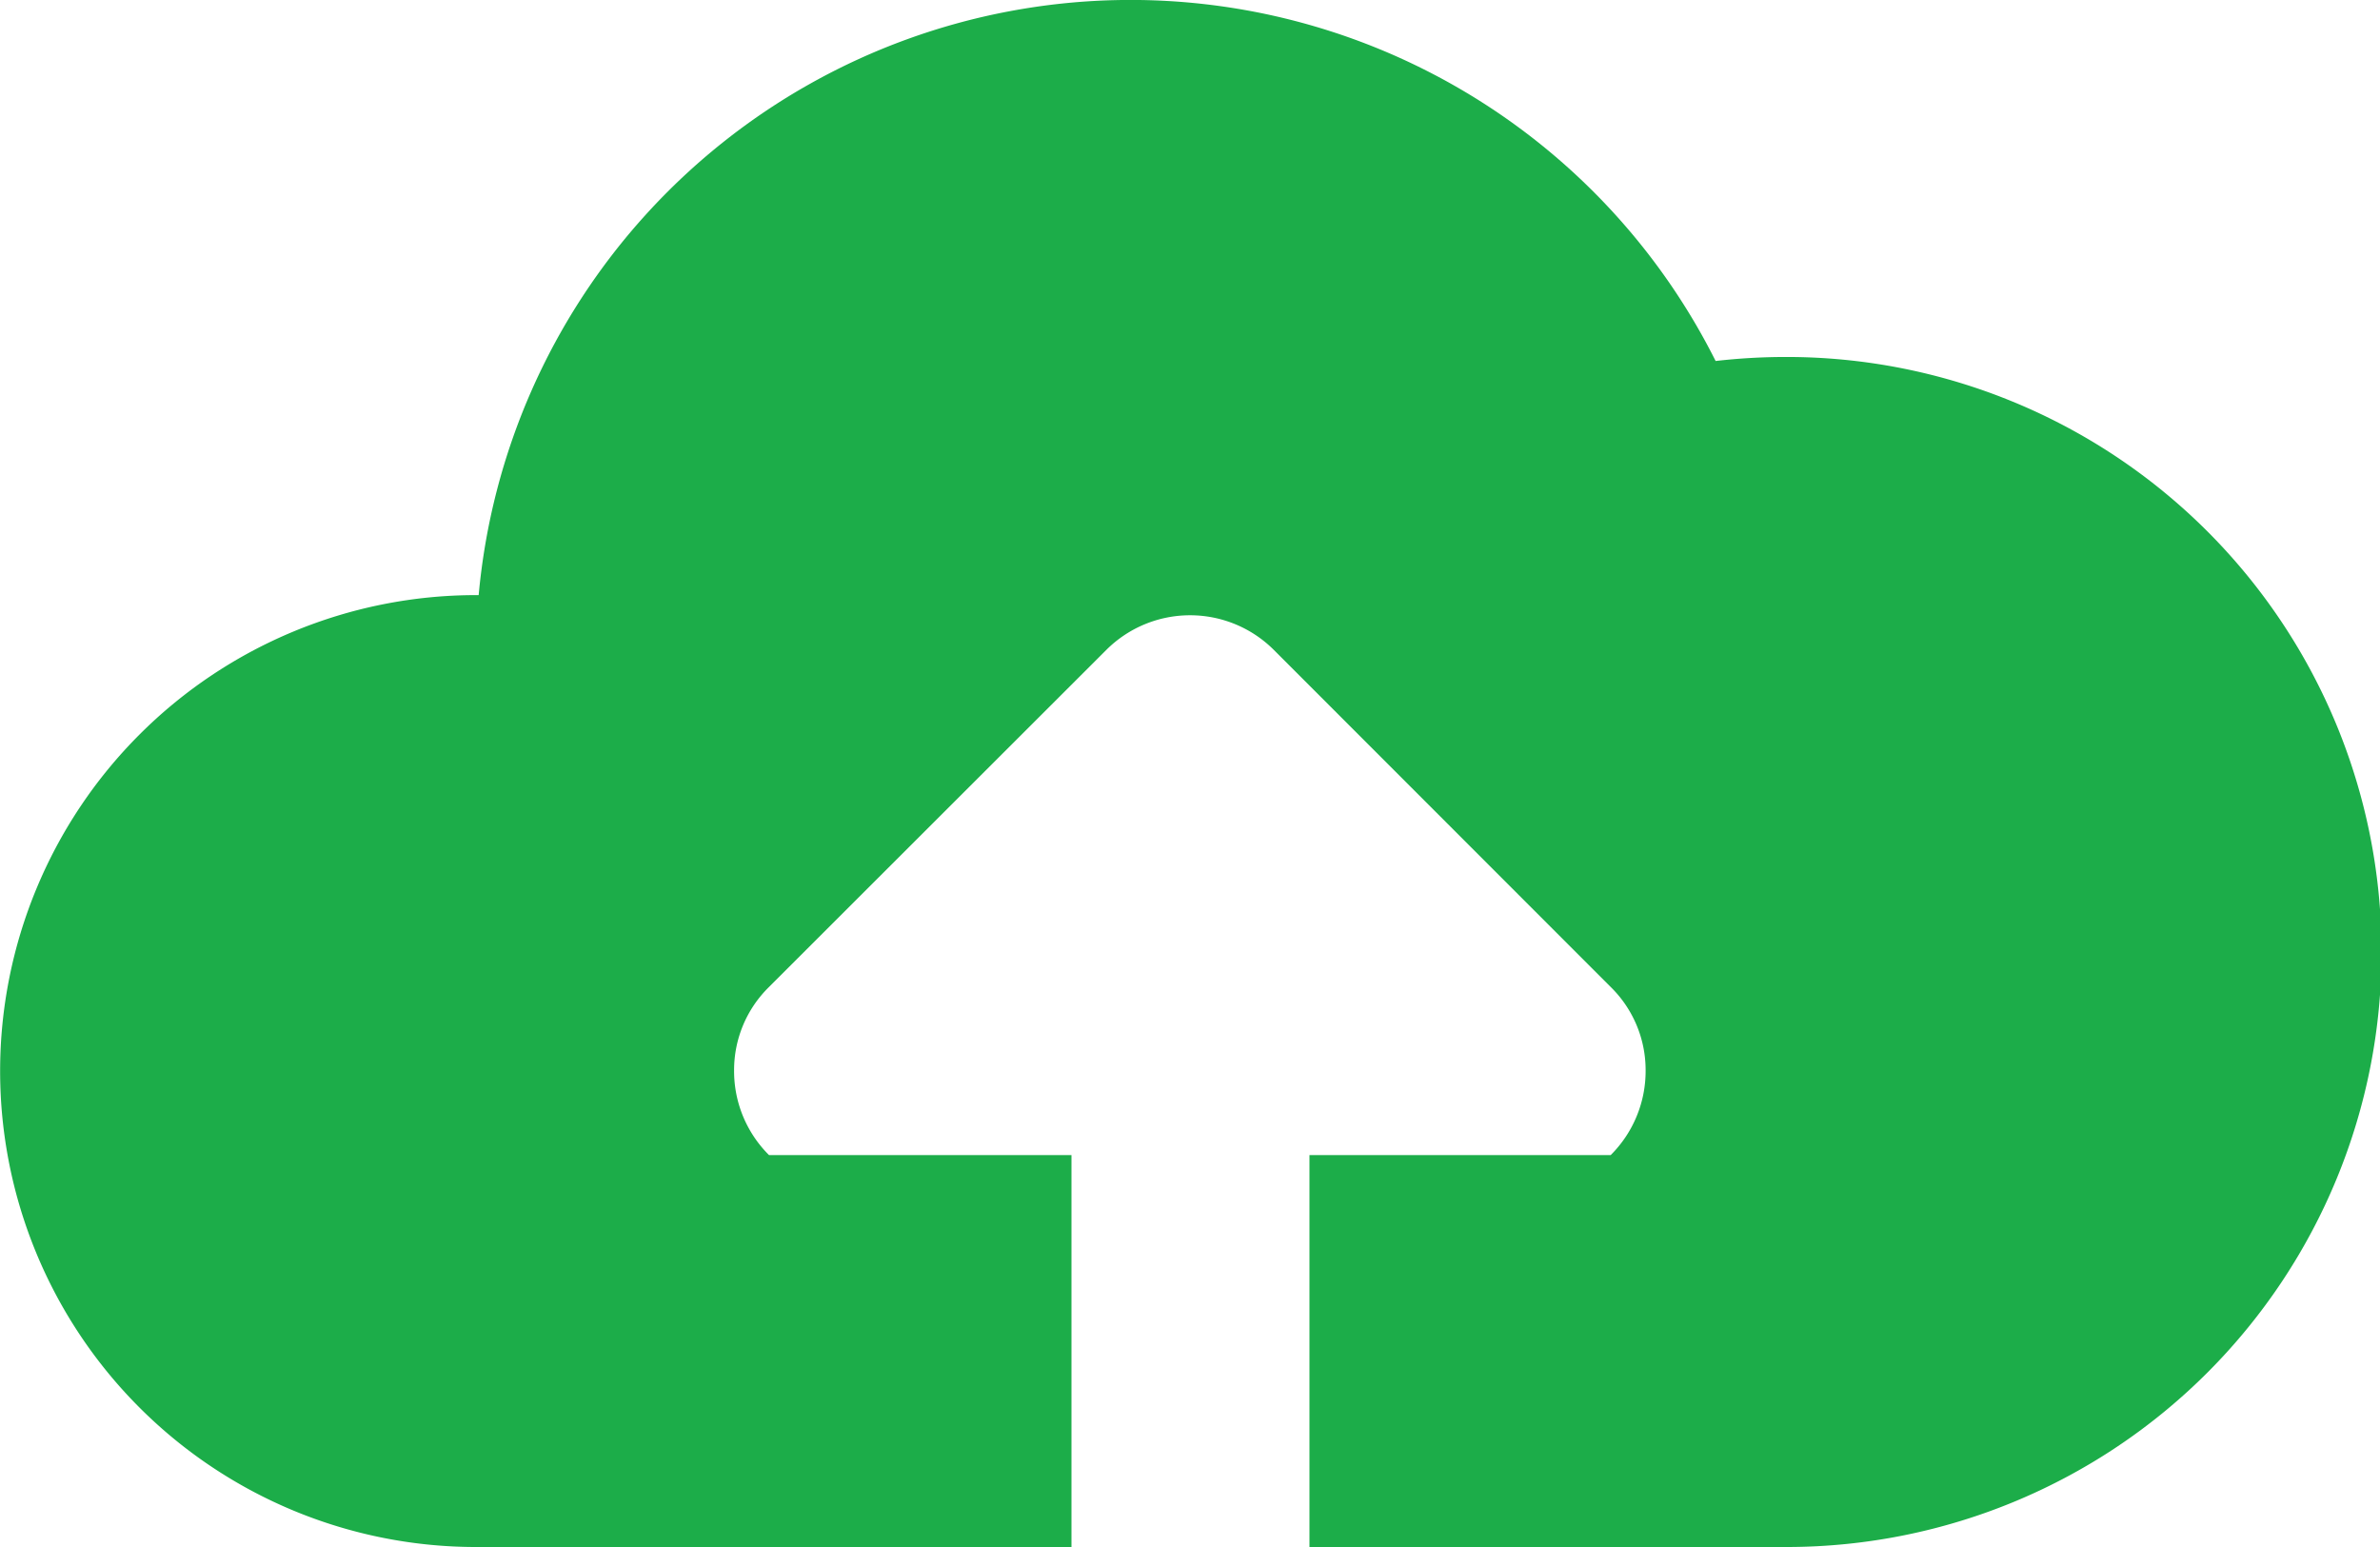 <svg xmlns="http://www.w3.org/2000/svg" width="48.583" height="31.579" viewBox="0 0 48.583 31.579"><defs><style>.a{fill:#1cad49;}</style></defs><g transform="translate(-459.704 -1689.711)"><path class="a" d="M16221.872,3107.581h-12.155a9.715,9.715,0,1,1,0-19.431h.053a13.362,13.362,0,0,1,25.25-4.779,12.541,12.541,0,0,1,1.415-.082,12.146,12.146,0,0,1,.065,24.292h-9.771v-8h6.149a2.42,2.42,0,0,0,.713-1.732,2.375,2.375,0,0,0-.713-1.7l-6.871-6.875a2.42,2.42,0,0,0-3.43,0l-6.88,6.875a2.375,2.375,0,0,0-.713,1.7,2.417,2.417,0,0,0,.713,1.732h6.174v8Z" transform="translate(-15740.295 -1386.291)"/></g></svg>
